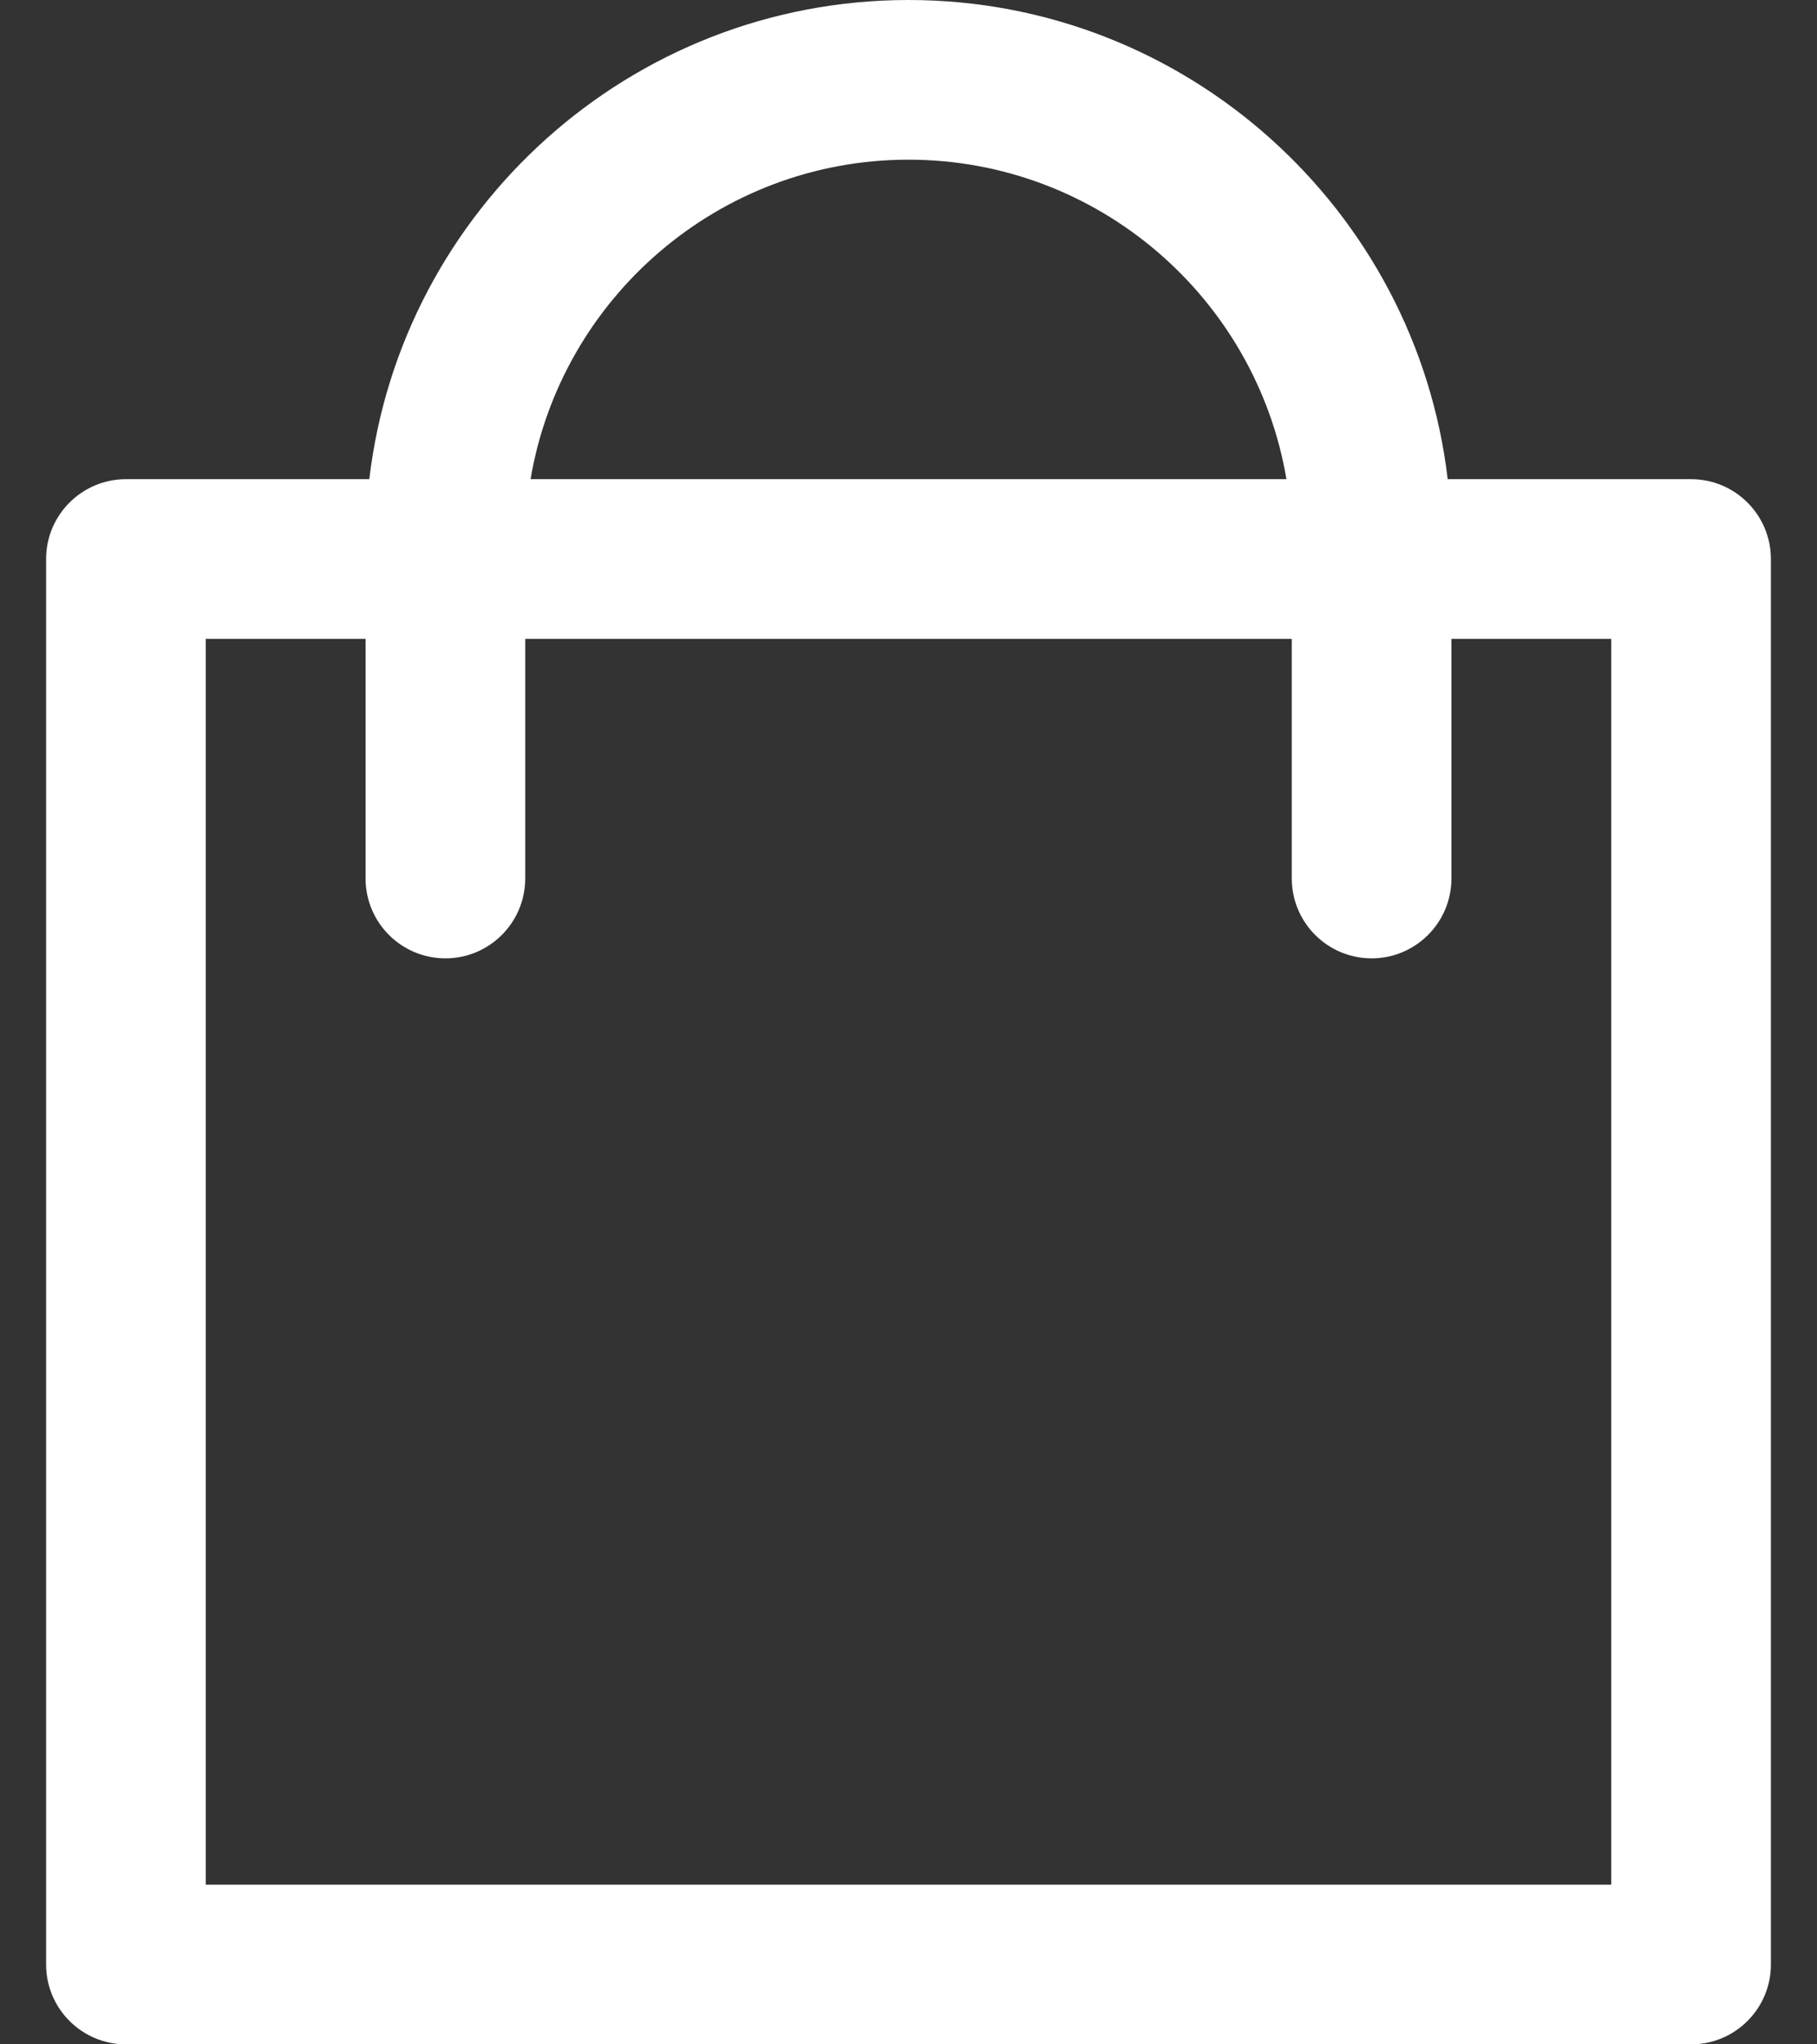 <svg width="16" height="18" viewBox="0 0 16 18" fill="none" xmlns="http://www.w3.org/2000/svg">
<rect x="0" y="0" width="16" height="18" fill="#333333" stroke="none"/>
<path d="M14.891 4.219H12.748C12.469 1.846 10.446 0 8 0C5.554 0 3.531 1.846 3.252 4.219H1.109C0.721 4.219 0.406 4.534 0.406 4.922V17.297C0.406 17.685 0.721 18 1.109 18H14.891C15.279 18 15.594 17.685 15.594 17.297V4.922C15.594 4.534 15.279 4.219 14.891 4.219ZM8 1.406C9.669 1.406 11.059 2.625 11.328 4.219H4.672C4.941 2.625 6.331 1.406 8 1.406ZM14.188 16.594H1.812V5.625H3.219V7.734C3.219 8.123 3.534 8.438 3.922 8.438C4.31 8.438 4.625 8.123 4.625 7.734V5.625H11.375V7.734C11.375 8.123 11.69 8.438 12.078 8.438C12.466 8.438 12.781 8.123 12.781 7.734V5.625H14.188V16.594Z" fill="white"/>
</svg>
